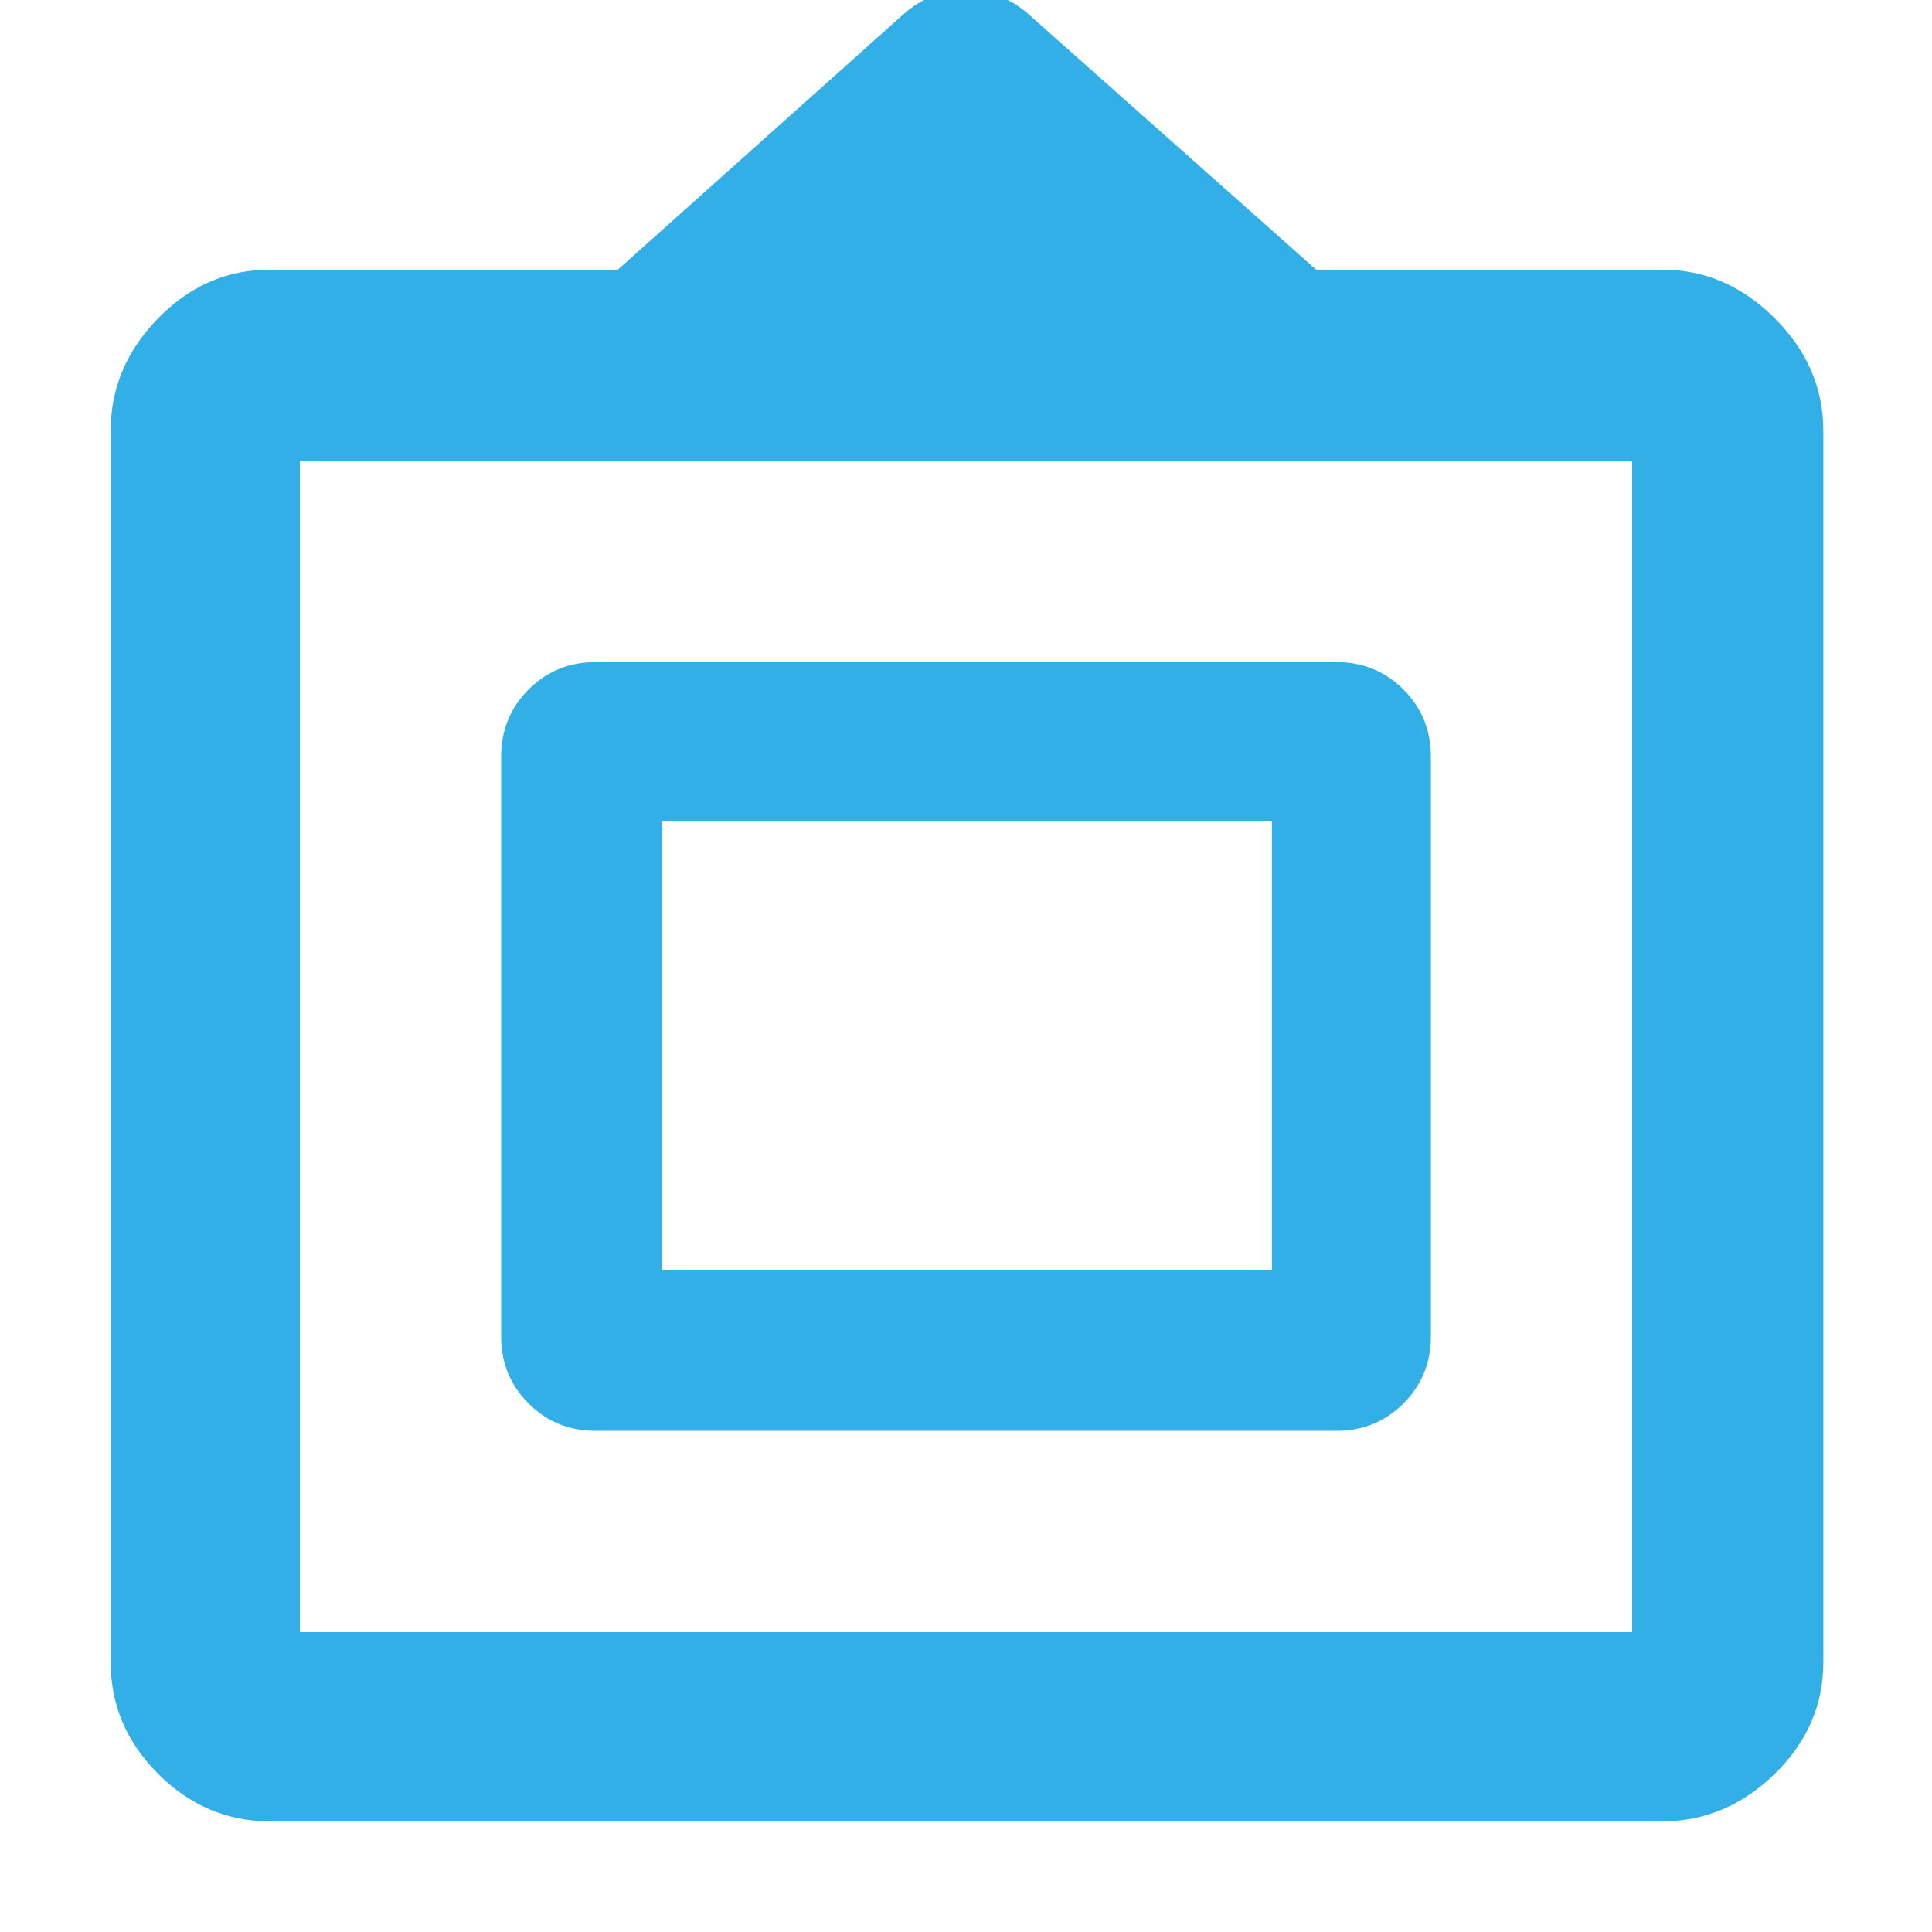 <svg xmlns="http://www.w3.org/2000/svg" height="48" viewBox="0 -960 960 960" width="48"><path fill="rgb(50, 175, 230)" d="M134-55q-31.84 0-55.42-23.58Q55-102.16 55-134v-612q0-31.72 23.58-55.86T134-826h173l142-127q13.71-12 31-12t31 12l143 127h172q31.72 0 55.86 24.14T906-746v612q0 31.84-24.14 55.42Q857.72-55 826-55H134Zm15-94h662v-582H149v582Zm100-147v-288q0-19.75 13.63-33.38Q276.25-631 296-631h368q19.75 0 33.38 13.62Q711-603.75 711-584v288q0 19.75-13.62 33.37Q683.75-249 664-249H296q-19.75 0-33.37-13.63Q249-276.25 249-296Zm80-33h303v-223H329v223Zm151-110Z"/></svg>